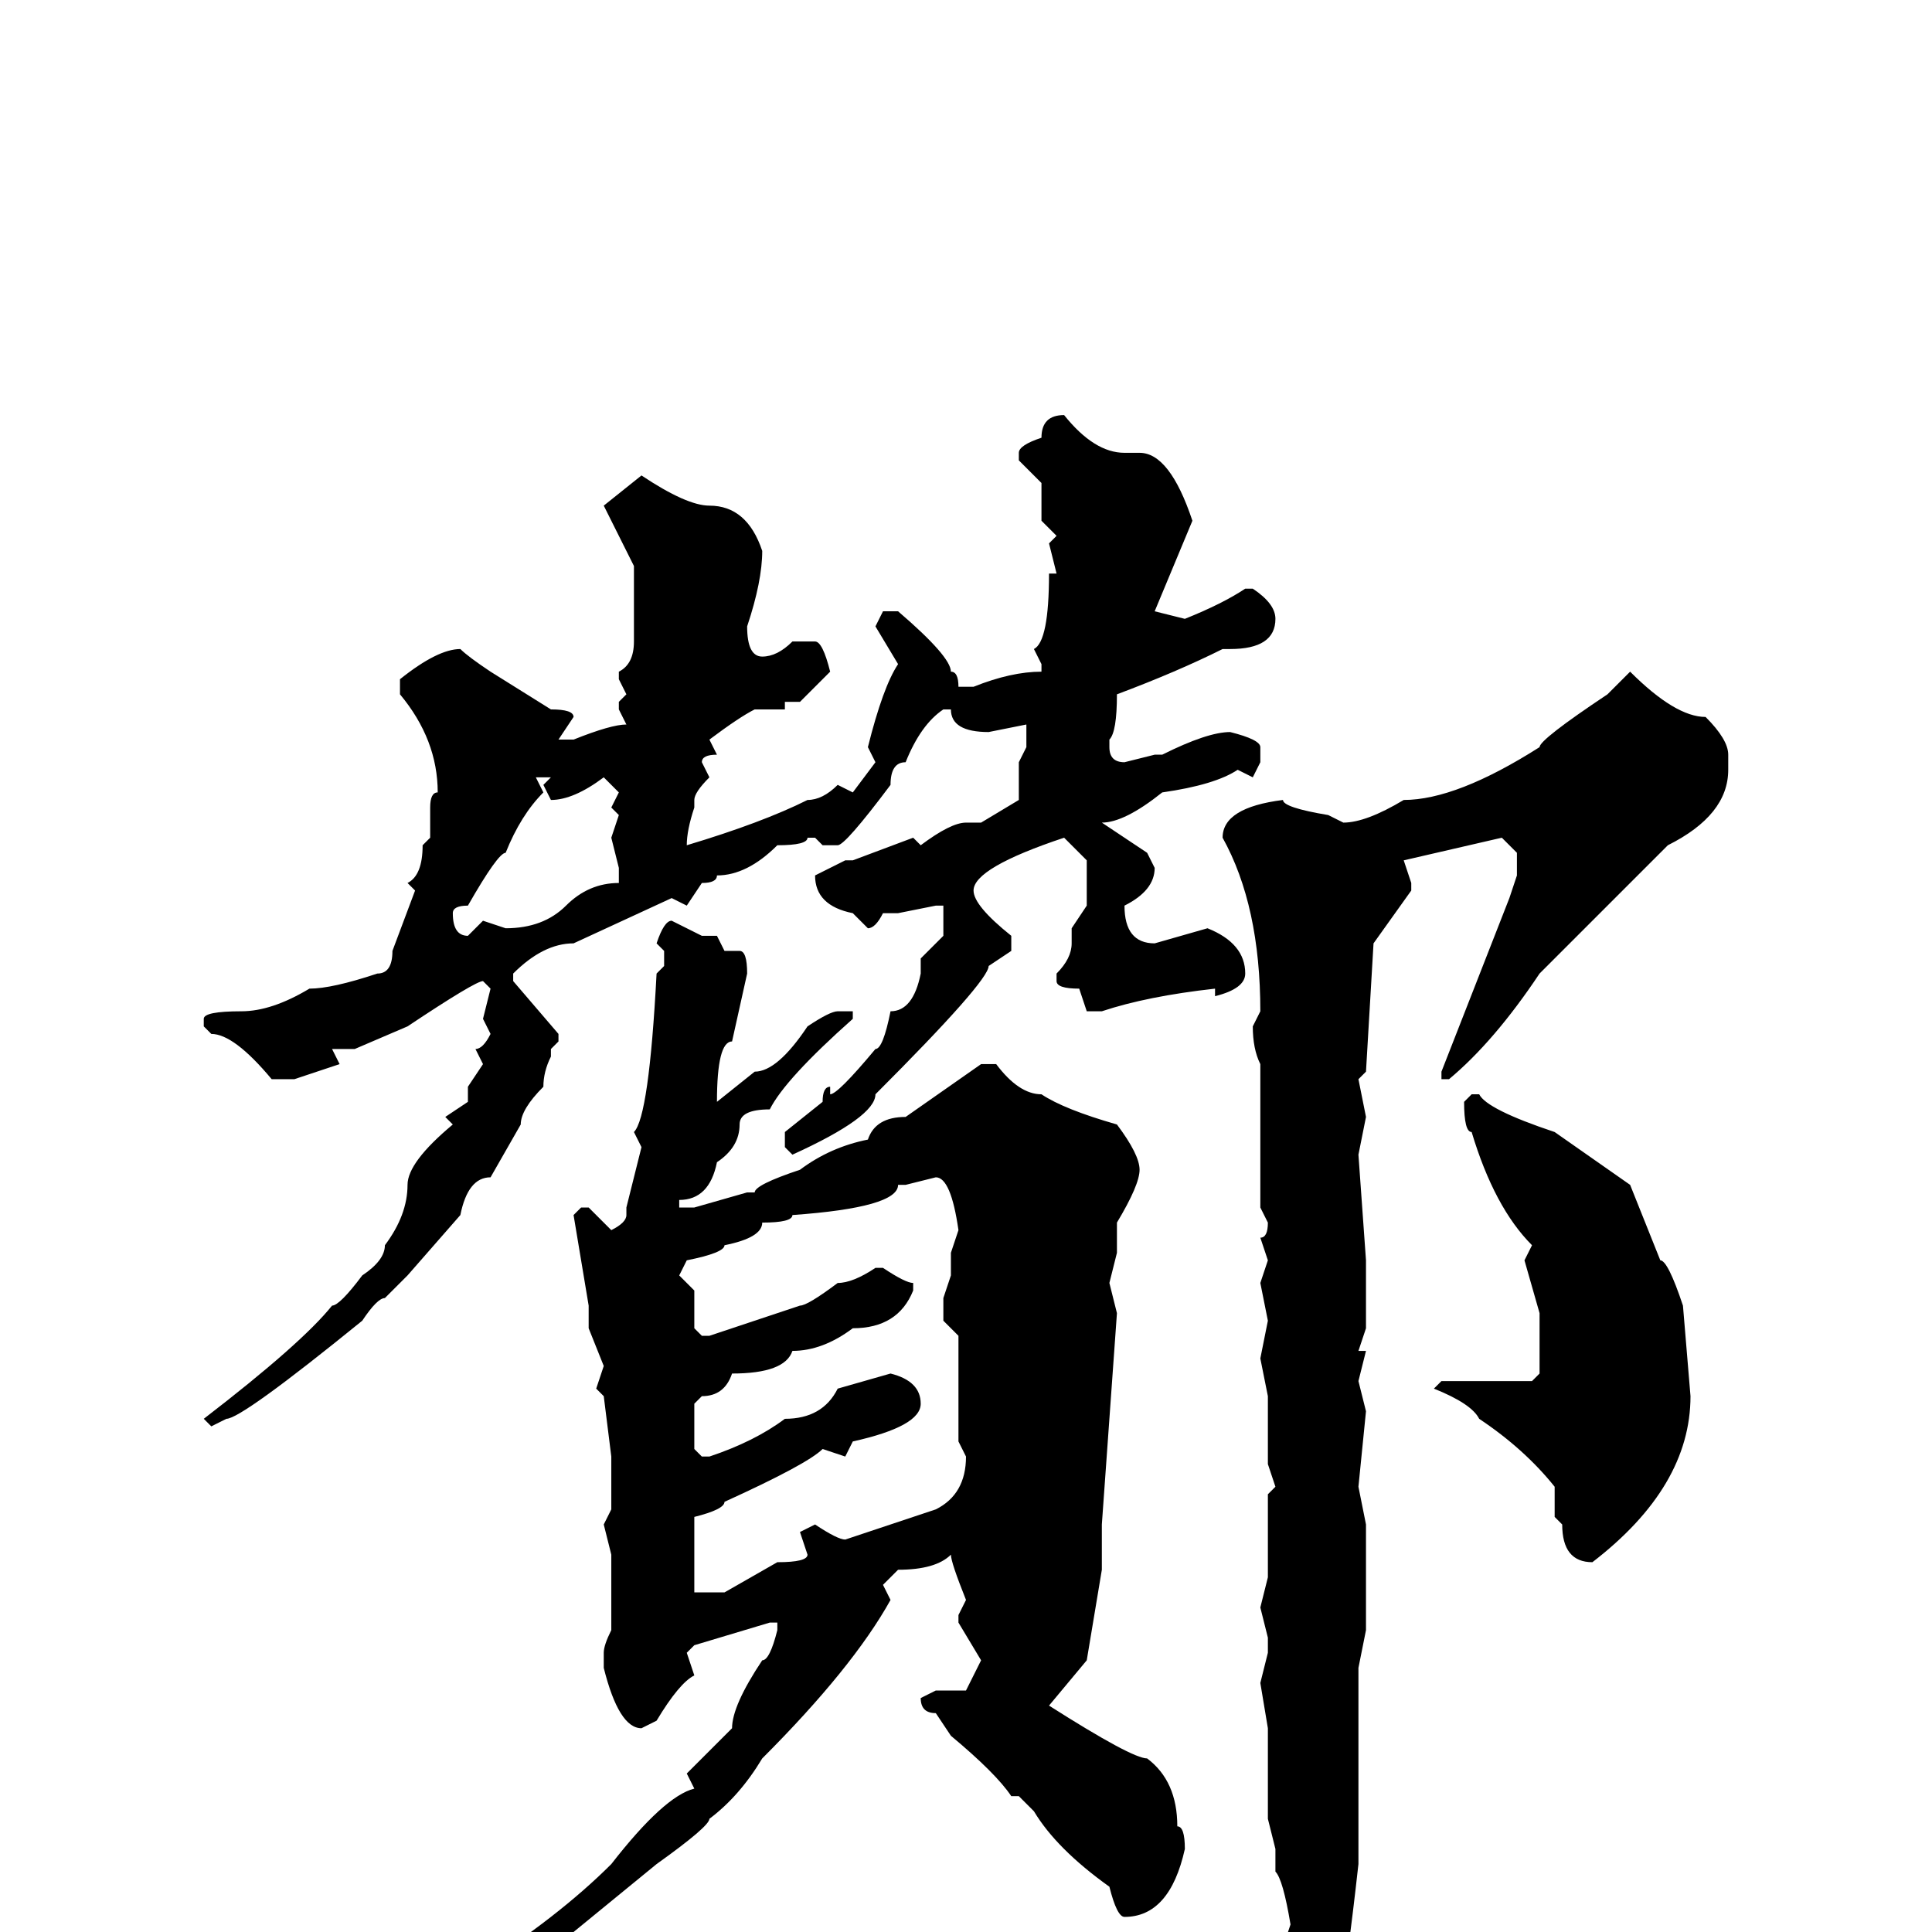 <svg xmlns="http://www.w3.org/2000/svg" viewBox="0 -256 256 256">
	<path fill="#000000" d="M141 -201Q145 -196 149 -196H151Q155 -196 158 -187L153 -175L157 -174Q162 -176 165 -178H166Q169 -176 169 -174Q169 -170 163 -170H162Q156 -167 148 -164Q148 -159 147 -158V-157Q147 -155 149 -155L153 -156H154Q160 -159 163 -159Q167 -158 167 -157V-155L166 -153L164 -154Q161 -152 154 -151Q149 -147 146 -147L152 -143L153 -141Q153 -138 149 -136Q149 -131 153 -131L160 -133Q165 -131 165 -127Q165 -125 161 -124V-125Q152 -124 146 -122H144L143 -125Q140 -125 140 -126V-127Q142 -129 142 -131V-133L144 -136V-142L141 -145Q129 -141 129 -138Q129 -136 134 -132V-130L131 -128Q131 -126 116 -111Q116 -108 105 -103L104 -104V-106L109 -110Q109 -112 110 -112V-111Q111 -111 116 -117Q117 -117 118 -122Q121 -122 122 -127V-129L125 -132V-134V-136H124L119 -135H117Q116 -133 115 -133L113 -135Q108 -136 108 -140L112 -142H113L121 -145L122 -144Q126 -147 128 -147H130L135 -150V-151V-155L136 -157V-160L131 -159Q126 -159 126 -162H125Q122 -160 120 -155Q118 -155 118 -152Q112 -144 111 -144H109L108 -145H107Q107 -144 103 -144Q99 -140 95 -140Q95 -139 93 -139L91 -136L89 -137L76 -131Q72 -131 68 -127V-126L74 -119V-118L73 -117V-116Q72 -114 72 -112Q69 -109 69 -107L65 -100Q62 -100 61 -95L54 -87L51 -84Q50 -84 48 -81Q32 -68 30 -68L28 -67L27 -68Q40 -78 44 -83Q45 -83 48 -87Q51 -89 51 -91Q54 -95 54 -99Q54 -102 60 -107L59 -108L62 -110V-111V-112L64 -115L63 -117Q64 -117 65 -119L64 -121L65 -125L64 -126Q63 -126 54 -120L47 -117H45H44L45 -115L39 -113H36Q31 -119 28 -119L27 -120V-121Q27 -122 32 -122Q36 -122 41 -125Q44 -125 50 -127Q52 -127 52 -130L55 -138L54 -139Q56 -140 56 -144L57 -145V-149Q57 -151 58 -151Q58 -158 53 -164V-166Q58 -170 61 -170Q62 -169 65 -167L73 -162Q76 -162 76 -161L74 -158H76Q81 -160 83 -160L82 -162V-163L83 -164L82 -166V-167Q84 -168 84 -171V-177V-181L80 -189L85 -193Q91 -189 94 -189Q99 -189 101 -183Q101 -179 99 -173Q99 -169 101 -169Q103 -169 105 -171H108Q109 -171 110 -167L106 -163H105H103H104V-162H100Q98 -161 94 -158L95 -156Q93 -156 93 -155L94 -153Q92 -151 92 -150V-149Q91 -146 91 -144Q101 -147 107 -150Q109 -150 111 -152L113 -151L116 -155L115 -157Q117 -165 119 -168L116 -173L117 -175H119Q126 -169 126 -167Q127 -167 127 -165H129Q134 -167 138 -167V-168L137 -170Q139 -171 139 -180H140L139 -184L140 -185L138 -187V-192L135 -195V-196Q135 -197 138 -198Q138 -201 141 -201ZM216 -167Q222 -161 226 -161Q229 -158 229 -156V-154Q229 -148 221 -144L218 -141L204 -127Q198 -118 192 -113H191V-114L200 -137L201 -140V-143L199 -145L186 -142L187 -139V-138L182 -131L181 -114L180 -113L181 -108L180 -103L181 -89V-86V-81V-80L180 -77H181L180 -73L181 -69L180 -59L181 -54V-46V-44V-41V-40L180 -35V-9Q177 18 175 18Q174 25 171 25L170 21Q171 19 172 14L171 13V9V6L170 2L171 -1Q170 -7 169 -8V-11L168 -15V-18V-20V-21V-22V-27L167 -33L168 -37V-39L167 -43L168 -47V-51V-54V-58L169 -59L168 -62V-70V-71L167 -76L168 -81L167 -86L168 -89L167 -92Q168 -92 168 -94L167 -96V-104V-108V-109V-115Q166 -117 166 -120L167 -122Q167 -136 162 -145Q162 -149 170 -150Q170 -149 176 -148L178 -147Q181 -147 186 -150Q193 -150 204 -157Q204 -158 213 -164ZM71 -153L72 -151Q69 -148 67 -143Q66 -143 62 -136Q60 -136 60 -135Q60 -132 62 -132L64 -134L67 -133Q72 -133 75 -136Q78 -139 82 -139V-141L81 -145L82 -148L81 -149L82 -151L80 -153Q76 -150 73 -150L72 -152L73 -153H72ZM89 -134L93 -132H95L96 -130H97H98Q99 -130 99 -127L97 -118Q95 -118 95 -110L100 -114Q103 -114 107 -120Q110 -122 111 -122H112H113V-121Q104 -113 102 -109Q98 -109 98 -107Q98 -104 95 -102Q94 -97 90 -97V-96H92L99 -98H100Q100 -99 106 -101Q110 -104 115 -105Q116 -108 120 -108L130 -115H132Q135 -111 138 -111Q141 -109 148 -107Q151 -103 151 -101Q151 -99 148 -94V-92V-90L147 -86L148 -82L146 -54V-52V-48L144 -36L139 -30Q150 -23 152 -23Q156 -20 156 -14Q157 -14 157 -11Q155 -2 149 -2Q148 -2 147 -6Q140 -11 137 -16L135 -18H134Q132 -21 126 -26L124 -29Q122 -29 122 -31L124 -32H128L130 -36L127 -41V-42L128 -44Q126 -49 126 -50Q124 -48 119 -48L117 -46L118 -44Q113 -35 101 -23Q98 -18 94 -15Q94 -14 87 -9L76 0Q67 7 64 7L63 5Q74 -2 81 -9Q88 -18 92 -19L91 -21L97 -27Q97 -30 101 -36Q102 -36 103 -40V-41H102L92 -38L91 -37L92 -34Q90 -33 87 -28L85 -27Q82 -27 80 -35V-37Q80 -38 81 -40V-41V-44V-50L80 -54L81 -56V-57V-60V-63L80 -71L79 -72L80 -75L78 -80V-83L76 -95L77 -96H78L81 -93Q83 -94 83 -95V-96L85 -104L84 -106Q86 -108 87 -127L88 -128V-130L87 -131Q88 -134 89 -134ZM195 -111H196Q197 -109 206 -106L216 -99L220 -89Q221 -89 223 -83L224 -71Q224 -59 211 -49Q207 -49 207 -54L206 -55V-59Q202 -64 196 -68Q195 -70 190 -72L191 -73H194H196H198H203L204 -74V-82L202 -89L203 -91Q198 -96 195 -106Q194 -106 194 -110ZM120 -99H119Q119 -96 105 -95Q105 -94 101 -94Q101 -92 96 -91Q96 -90 91 -89L90 -87L92 -85V-80L93 -79H94L106 -83Q107 -83 111 -86Q113 -86 116 -88H117Q120 -86 121 -86V-85Q119 -80 113 -80Q109 -77 105 -77Q104 -74 97 -74Q96 -71 93 -71L92 -70V-64L93 -63H94Q100 -65 104 -68Q109 -68 111 -72L118 -74Q122 -73 122 -70Q122 -67 113 -65L112 -63L109 -64Q107 -62 96 -57Q96 -56 92 -55V-54V-50V-49V-45H93H94H95H96L103 -49Q107 -49 107 -50L106 -53L108 -54Q111 -52 112 -52L124 -56Q128 -58 128 -63L127 -65V-67V-74V-79L125 -81V-84L126 -87V-90L127 -93Q126 -100 124 -100Z"/>
</svg>